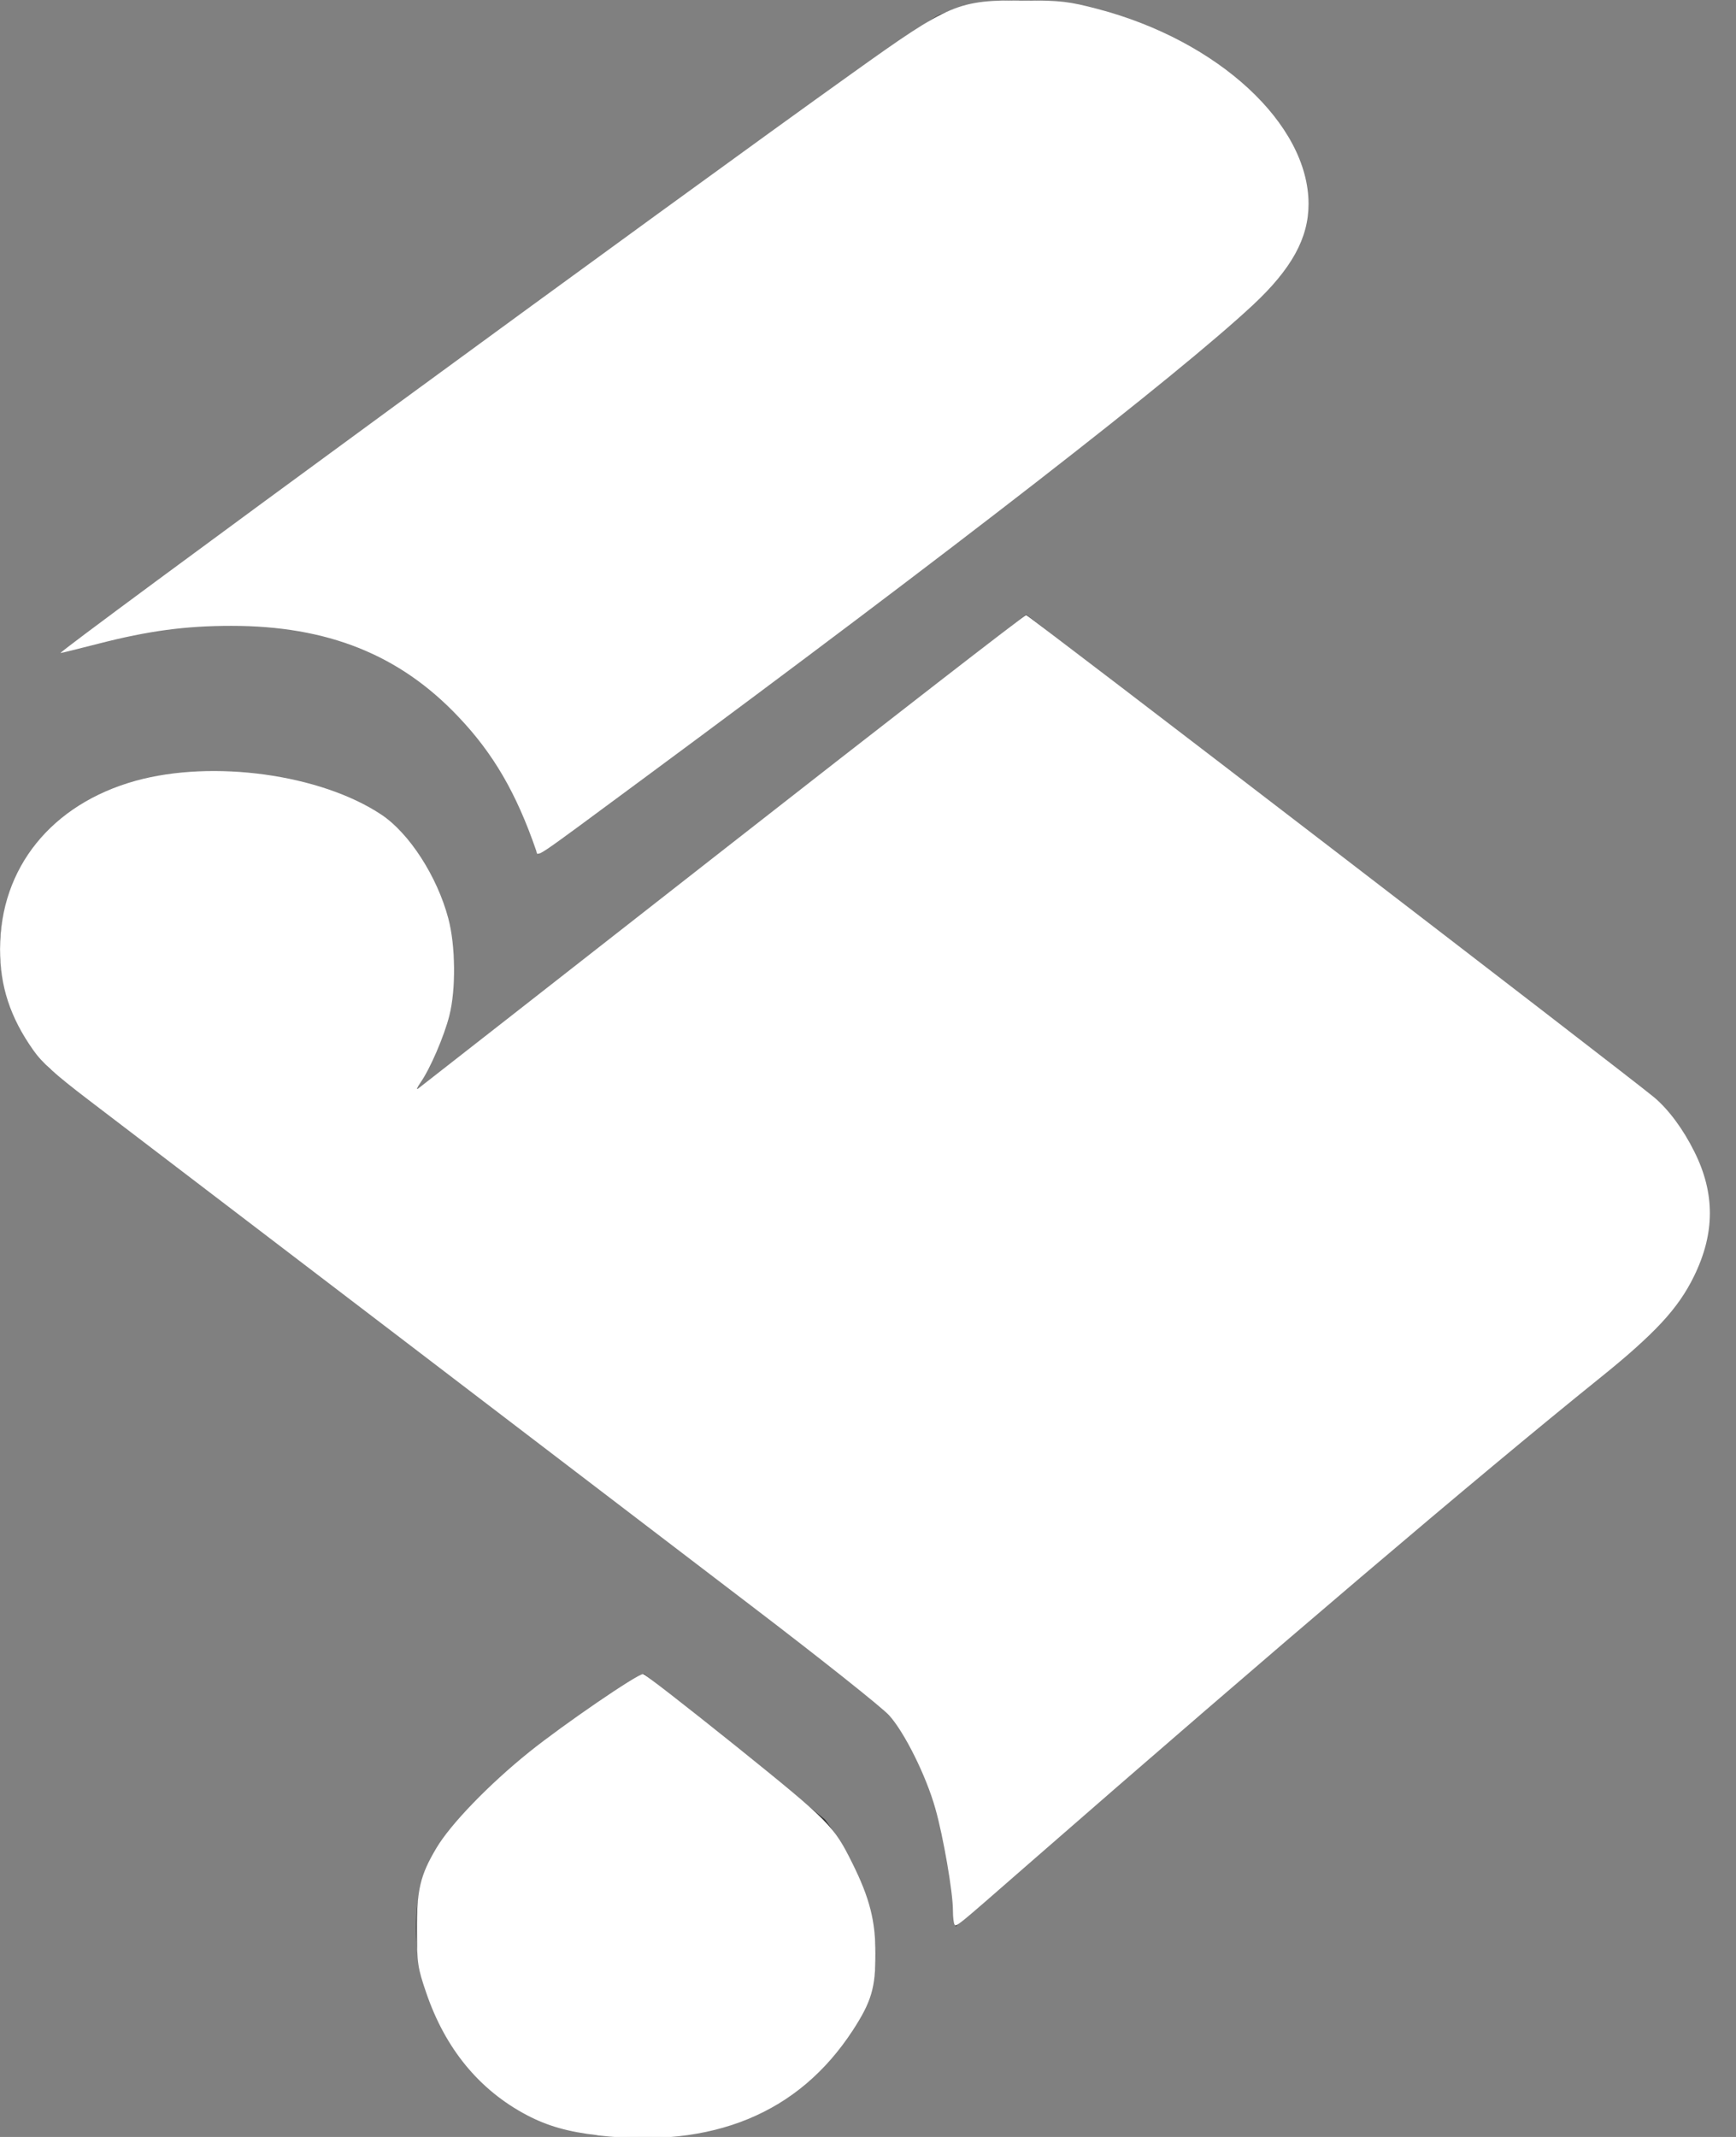 <?xml version="1.0" encoding="UTF-8" standalone="no"?>
<svg
   width="13"
   height="16"
   viewBox="0 0 13 16"
   fill="none"
   version="1.1"
   id="svg3"
   sodipodi:docname="customscriptcustom script.svg"
   inkscape:version="1.3 (0e150ed6c4, 2023-07-21)"
   xmlns:inkscape="http://www.inkscape.org/namespaces/inkscape"
   xmlns:sodipodi="http://sodipodi.sourceforge.net/DTD/sodipodi-0.dtd"
   xmlns="http://www.w3.org/2000/svg"
   xmlns:svg="http://www.w3.org/2000/svg">
  <rect x="0" y="0" width="13" height="16" fill="#808080" stroke="none"/>
  <defs
     id="defs3" />
  <sodipodi:namedview
     id="namedview3"
     pagecolor="#ffffff"
     bordercolor="#000000"
     borderopacity="0.25"
     inkscape:showpageshadow="2"
     inkscape:pageopacity="0.0"
     inkscape:pagecheckerboard="0"
     inkscape:deskcolor="#d1d1d1"
     inkscape:zoom="49.1875"
     inkscape:cx="6.5057179"
     inkscape:cy="8"
     inkscape:window-width="1920"
     inkscape:window-height="1001"
     inkscape:window-x="-9"
     inkscape:window-y="-9"
     inkscape:window-maximized="1"
     inkscape:current-layer="svg3" />
  <path
     d="M0.45 4.89C0.45 4.89 6.892 0.139 7.043 0.107C8.362 -0.407 10.547 1.038 9.529 2.129C8.738 2.964 4.029 6.399 4.029 6.399C4.029 6.399 3.464 3.927 0.45 4.89Z"
     fill="#333333"
     id="path1" />
  <path
     d="M3.05 8.229L7.684 4.601L12.393 8.229C12.393 8.229 13.485 9.16 12.091 10.219C10.697 11.311 7.156 14.425 7.156 14.425C7.156 14.425 7.119 13.141 6.516 12.691C5.762 12.113 0.375 8.004 0.375 8.004C0.153 7.771 0.023 7.485 0.003 7.185C-0.017 6.885 0.073 6.588 0.262 6.335C0.94 5.468 2.56 5.757 3.012 6.239C3.257 6.527 3.392 6.873 3.399 7.229C3.406 7.585 3.284 7.934 3.05 8.229Z"
     fill="#333333"
     id="path2" />
  <path
     d="M4.821 12.531L6.177 13.622C6.177 13.622 6.855 14.489 6.403 15.163C5.951 15.869 5.31 16.094 4.368 15.966C3.427 15.837 2.899 14.714 3.201 13.975C3.502 13.301 4.821 12.531 4.821 12.531Z"
     fill="#333333"
     id="path3" />
  <path
     style="fill:#ffffff;stroke-width:0.02"
     d="m 7.149,14.411 c -0.007,-0.007 -0.013,-0.055 -0.013,-0.107 -5.7e-6,-0.136 -0.072,-0.553 -0.132,-0.764 C 6.936,13.298 6.774,12.971 6.658,12.843 6.608,12.787 6.143,12.417 5.626,12.023 4.595,11.235 1.178,8.628 0.661,8.234 0.411,8.043 0.315,7.957 0.248,7.861 0.076,7.617 -1.7862262e-4,7.383 3.0050521e-4,7.106 0.001,6.498 0.386,6.021 1.016,5.846 1.595,5.686 2.4,5.797 2.855,6.099 3.065,6.238 3.274,6.563 3.357,6.876 3.412,7.083 3.415,7.405 3.365,7.604 3.326,7.759 3.221,8.003 3.148,8.107 3.123,8.143 3.115,8.163 3.132,8.15 3.148,8.138 4.175,7.335 5.413,6.366 6.651,5.397 7.673,4.605 7.684,4.605 c 0.016,0 4.515,3.454 4.704,3.612 0.106,0.089 0.217,0.238 0.3,0.405 0.156,0.313 0.155,0.612 -0.002,0.933 -0.119,0.243 -0.293,0.431 -0.706,0.763 -0.915,0.737 -2.44,2.034 -4.277,3.637 -0.56,0.489 -0.539,0.472 -0.556,0.454 z"
     id="path4" />
  <path
     style="fill:#ffffff;stroke-width:0.02"
     d="M 4.474,15.987 C 4.255,15.962 4.1,15.918 3.946,15.837 3.589,15.649 3.334,15.339 3.191,14.918 c -0.063,-0.184 -0.068,-0.219 -0.069,-0.463 -0.001,-0.304 0.024,-0.413 0.146,-0.618 0.107,-0.18 0.392,-0.475 0.695,-0.719 0.258,-0.207 0.809,-0.584 0.853,-0.584 0.013,0 0.325,0.243 0.694,0.539 0.705,0.568 0.733,0.596 0.874,0.88 0.128,0.258 0.172,0.429 0.172,0.675 4.428e-4,0.256 -0.031,0.36 -0.17,0.574 -0.407,0.623 -1.047,0.886 -1.912,0.786 z"
     id="path5" />
  <path
     style="fill:#ffffff;stroke-width:0.02"
     d="M 4.015,6.368 C 3.867,5.939 3.695,5.642 3.431,5.365 2.991,4.901 2.452,4.686 1.733,4.686 c -0.345,0 -0.621,0.037 -0.998,0.134 -0.149,0.038 -0.277,0.07 -0.283,0.07 -0.033,0 4.666,-3.44 5.932,-4.343 C 7.116,0.023 7.171,3.3661398e-4 7.675,0.003 7.947,0.004 8.005,0.011 8.219,0.067 9.123,0.304 9.799,0.929 9.799,1.527 c 0,0.256 -0.127,0.487 -0.418,0.758 C 8.812,2.815 7.148,4.108 4.808,5.837 3.958,6.465 4.032,6.416 4.015,6.368 Z"
     id="path6" />
</svg>

